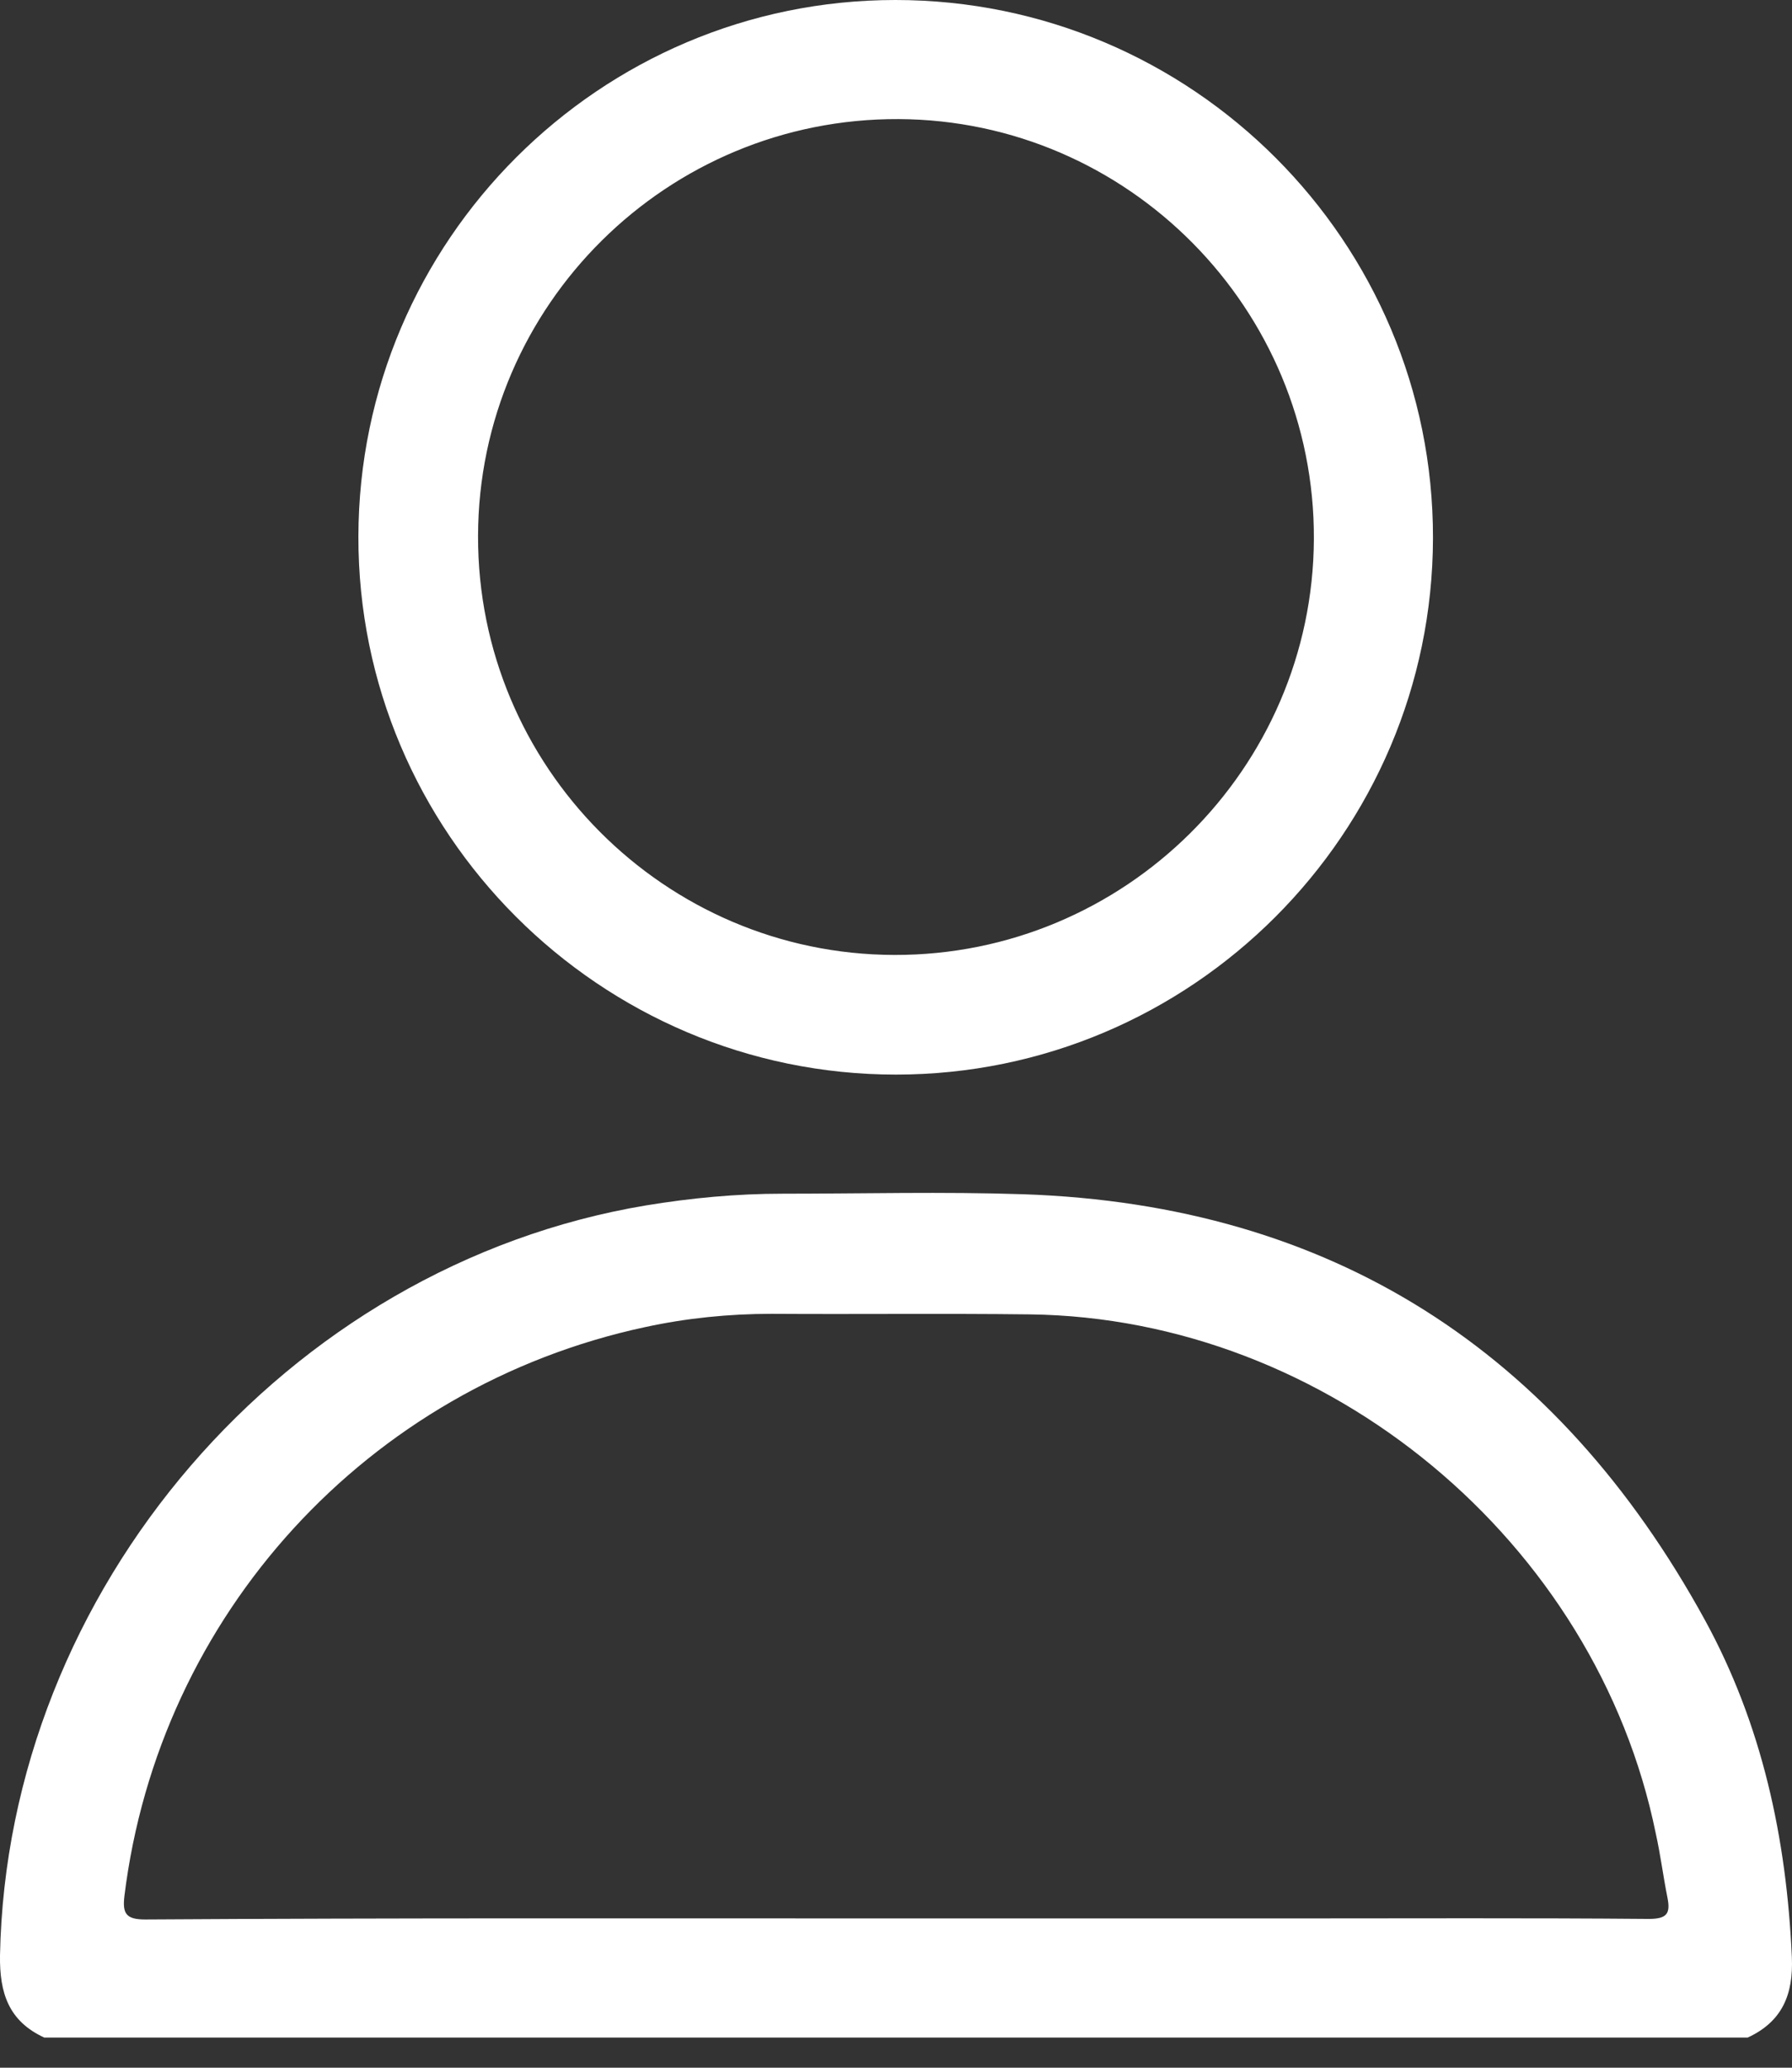 <svg width="26" height="30" viewBox="0 0 26 30" fill="none" xmlns="http://www.w3.org/2000/svg">
<rect x="0" y="0" width="26" height="30" fill="#333333" stroke="none"/>
<path d="M0.641 29.562C0.124 29.323 -0.007 28.914 0 28.374C0.101 23.066 4.151 18.36 9.373 17.489C10.029 17.381 10.685 17.319 11.356 17.319C12.521 17.319 13.686 17.288 14.851 17.327C19.325 17.481 22.596 19.602 24.733 23.498C25.566 25.018 25.921 26.669 25.998 28.397C26.021 28.937 25.859 29.33 25.358 29.562C17.119 29.562 8.88 29.562 0.641 29.562ZM12.984 27.834C14.889 27.834 16.795 27.834 18.7 27.834C20.444 27.834 22.179 27.826 23.923 27.841C24.185 27.841 24.239 27.764 24.193 27.533C24.131 27.224 24.092 26.908 24.023 26.599C23.159 22.364 19.263 19.124 14.943 19.07C13.693 19.055 12.444 19.07 11.194 19.062C10.577 19.062 9.96 19.124 9.358 19.255C5.331 20.119 2.307 23.429 1.805 27.51C1.775 27.764 1.829 27.849 2.106 27.849C5.732 27.826 9.358 27.834 12.984 27.834Z" fill="white"/>
<path d="M12.999 15.591C8.702 15.591 5.192 12.081 5.2 7.784C5.208 3.495 8.702 0 12.991 0C17.296 0 20.798 3.502 20.791 7.807C20.783 12.096 17.288 15.591 12.999 15.591ZM12.976 13.855C16.316 13.863 19.047 11.155 19.063 7.822C19.078 4.482 16.37 1.743 13.038 1.728C9.682 1.713 6.943 4.428 6.936 7.776C6.928 11.124 9.643 13.847 12.976 13.855Z" fill="white"/>
</svg>
